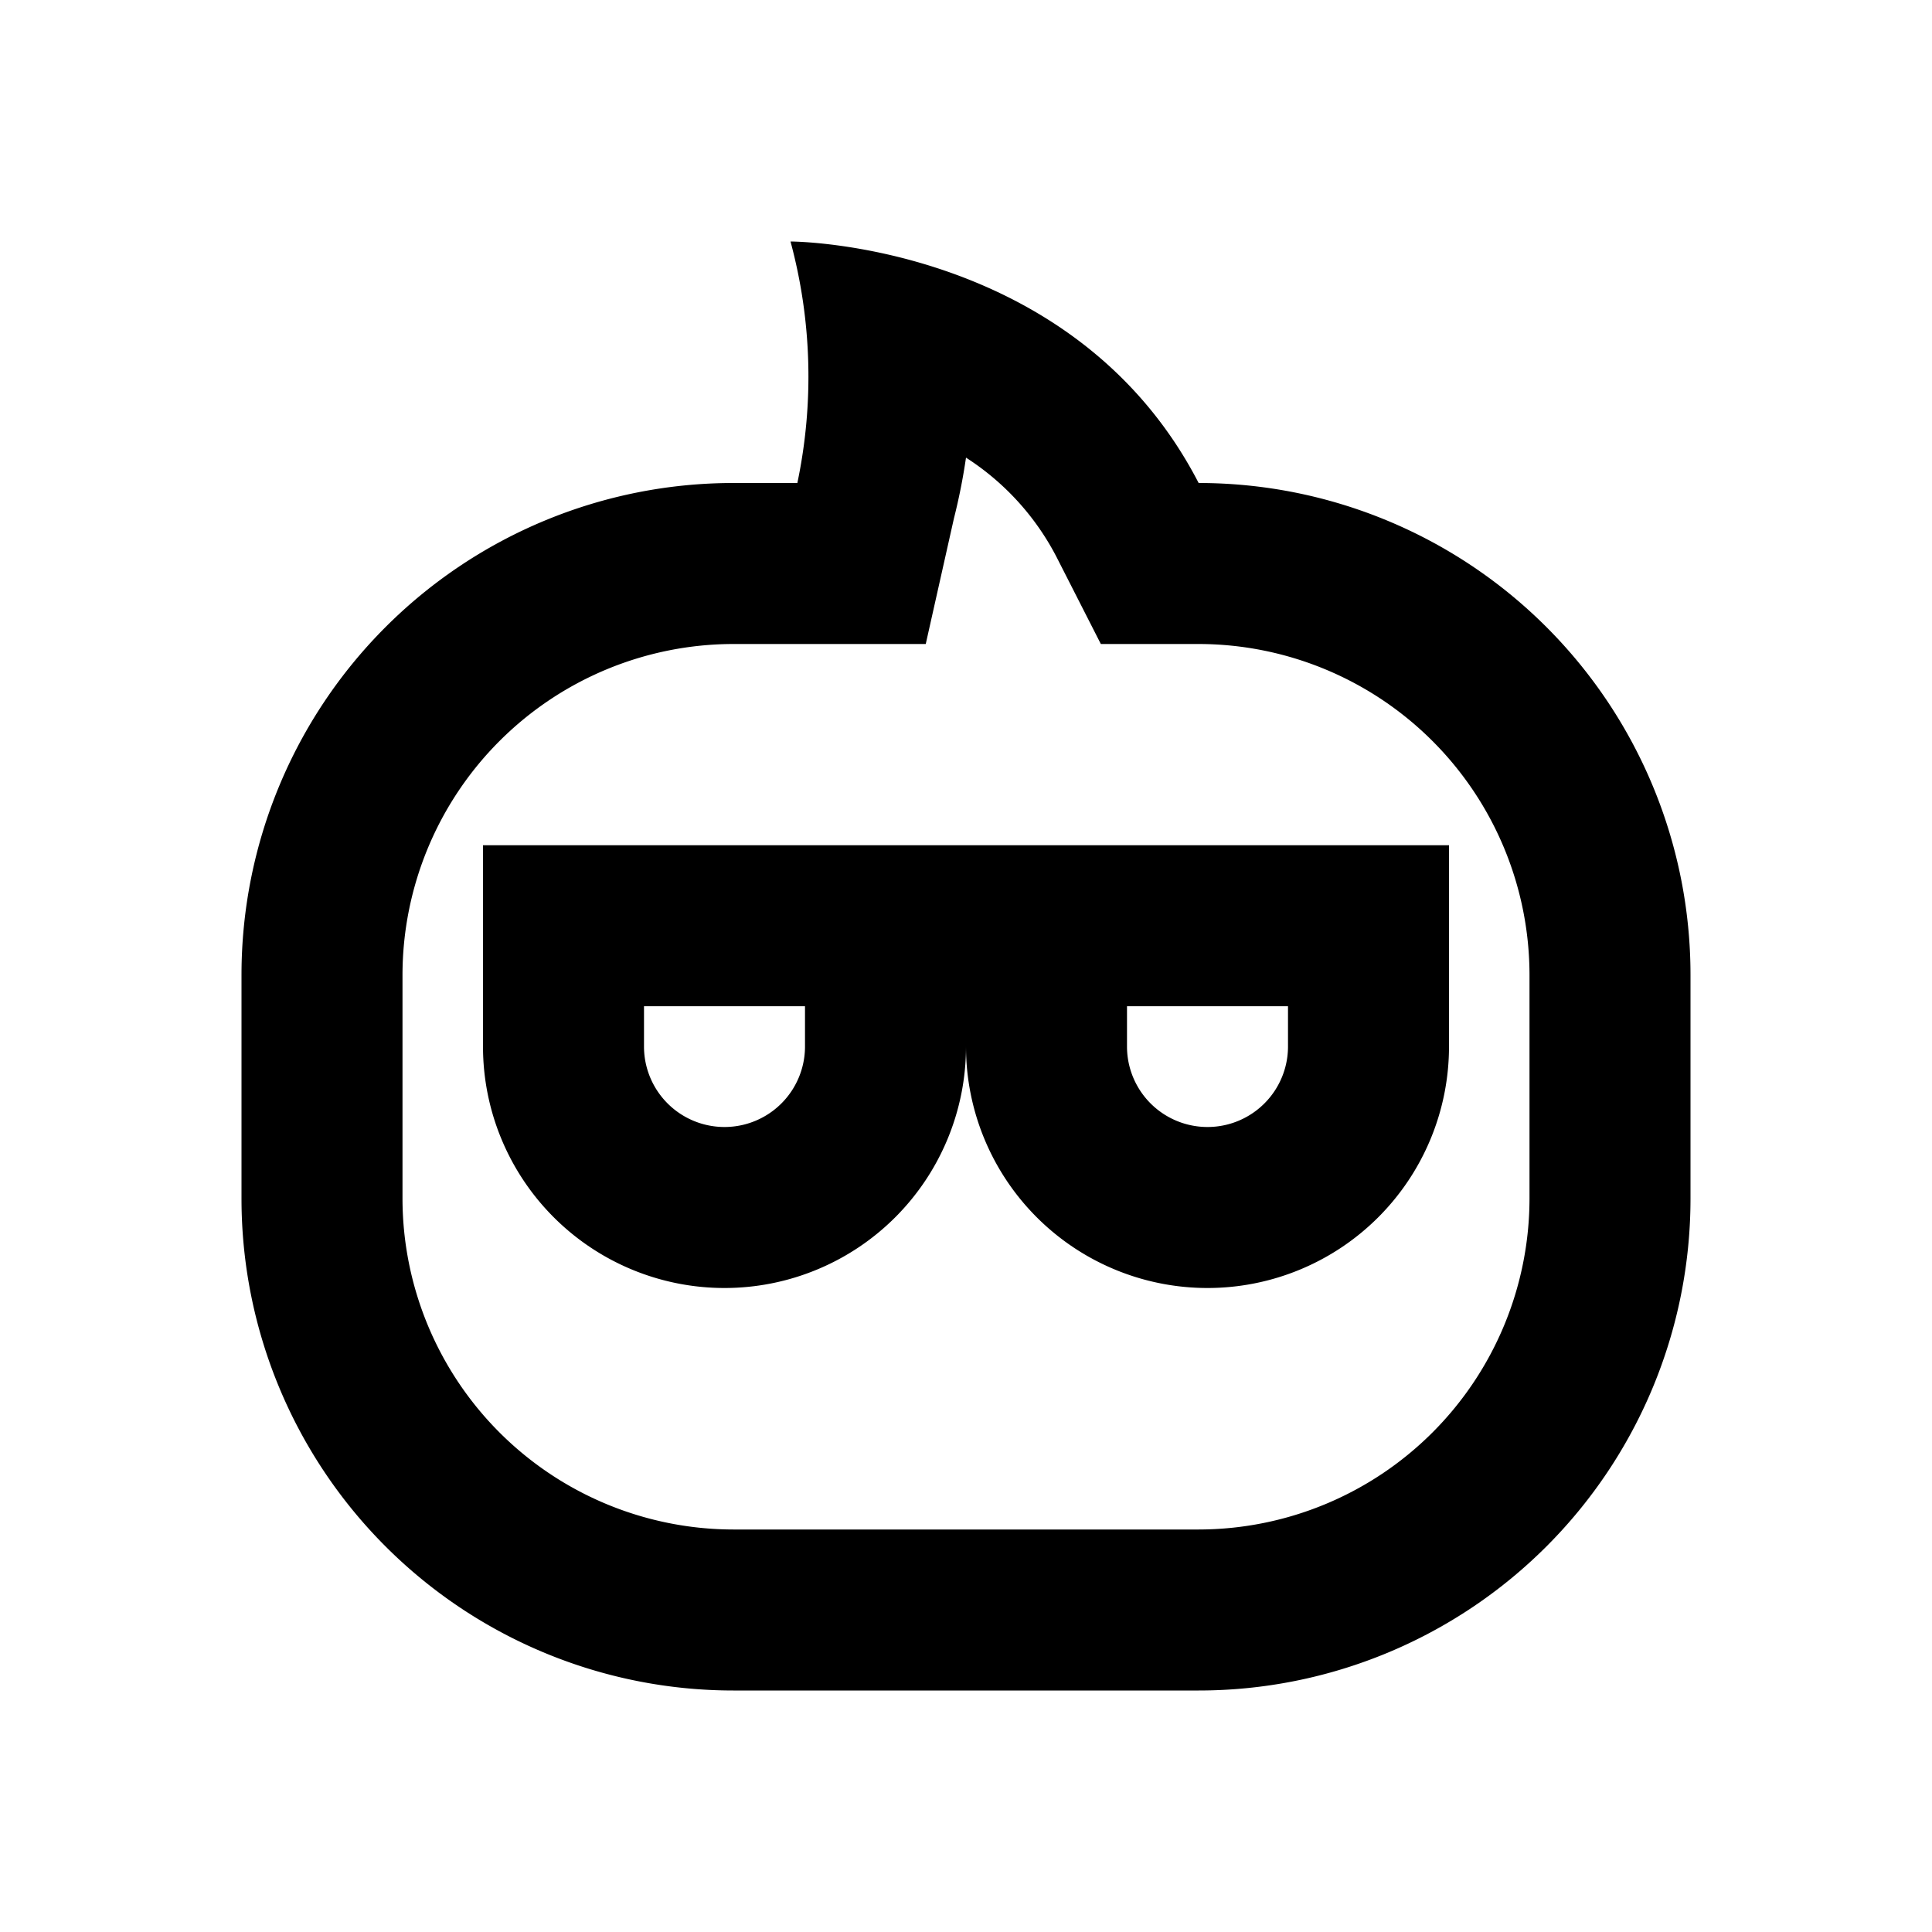 <svg xmlns="http://www.w3.org/2000/svg" viewBox="0 0 48 48"><rect width="48" height="48" style="fill:none"/><path d="M24,21H12v5a6,6,0,0,0,12,0,6,6,0,0,0,12,0V21Zm-4,5a2,2,0,0,1-4,0V25h4Zm12,0a2,2,0,0,1-4,0V25h4ZM24,11.37a6.46,6.46,0,0,1,2.25,2.47L27.35,16h2.43A8.23,8.23,0,0,1,38,24.22v5.56A8.23,8.23,0,0,1,29.78,38H18.22A8.23,8.23,0,0,1,10,29.78V24.22A8.23,8.23,0,0,1,18.22,16H23l.7-3.12A14.88,14.88,0,0,0,24,11.37M19.64,6a12.86,12.86,0,0,1,.17,6H18.22A12.22,12.22,0,0,0,6,24.22v5.56A12.22,12.22,0,0,0,18.22,42H29.78A12.22,12.22,0,0,0,42,29.78V24.22A12.22,12.22,0,0,0,29.78,12h0c-3.1-6-10.14-6-10.14-6Z"/></svg>